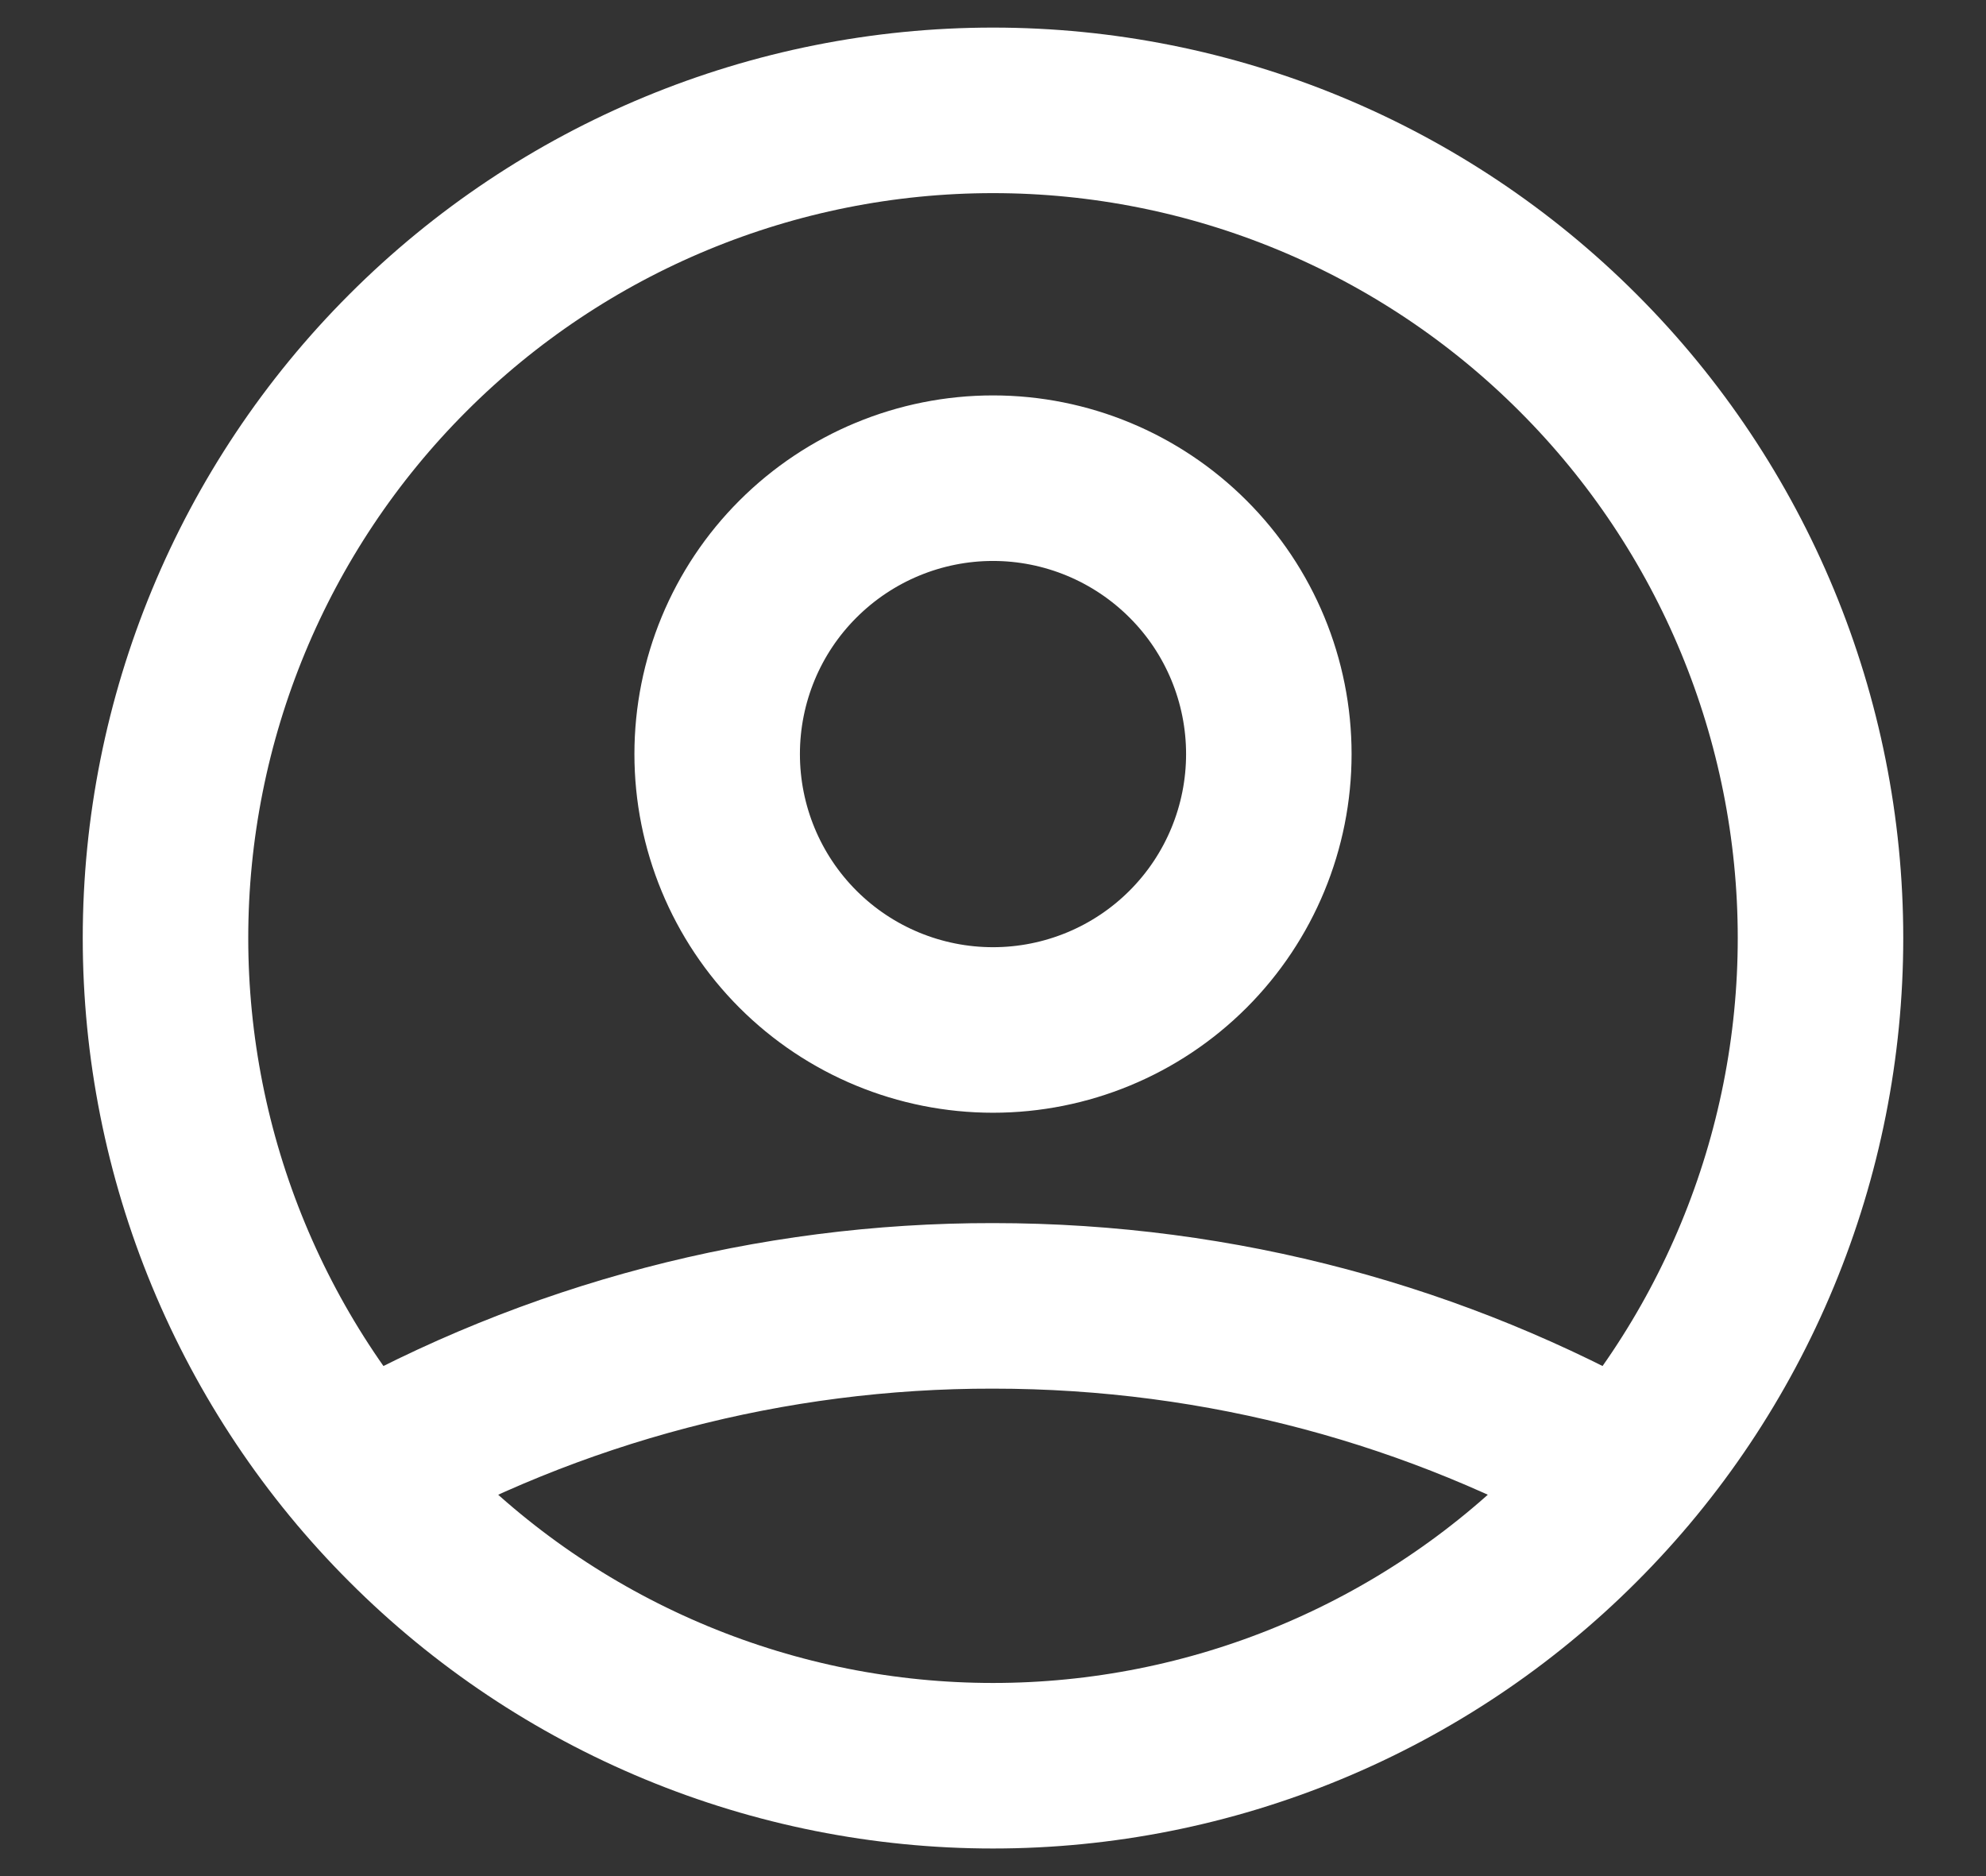 <svg
    id="users"
    width="18"
    height="17"
    viewBox="0 0 18 17"
    fill="none"
    xmlns="http://www.w3.org/2000/svg"
  >
    <rect x="0" y="0" width="18" height="17" fill="#333333" stroke="none"/>
    <path
      d="M3.268 13.337C5.016 12.348 6.991 11.83 9 11.833C11.083 11.833 13.039 12.379 14.732 13.337M11.5 6.833C11.5 7.496 11.237 8.132 10.768 8.601C10.299 9.07 9.663 9.333 9 9.333C8.337 9.333 7.701 9.07 7.232 8.601C6.763 8.132 6.5 7.496 6.5 6.833C6.5 6.17 6.763 5.534 7.232 5.066C7.701 4.597 8.337 4.333 9 4.333C9.663 4.333 10.299 4.597 10.768 5.066C11.237 5.534 11.5 6.17 11.5 6.833ZM16.5 8.5C16.5 9.485 16.306 10.46 15.929 11.37C15.552 12.28 15 13.107 14.303 13.803C13.607 14.5 12.78 15.052 11.87 15.429C10.96 15.806 9.985 16 9 16C8.015 16 7.04 15.806 6.13 15.429C5.22 15.052 4.393 14.5 3.697 13.803C3 13.107 2.448 12.28 2.071 11.37C1.694 10.46 1.5 9.485 1.5 8.5C1.5 6.511 2.29 4.603 3.697 3.197C5.103 1.79 7.011 1 9 1C10.989 1 12.897 1.79 14.303 3.197C15.71 4.603 16.5 6.511 16.5 8.5Z"
      stroke="#FFFFFF"
      stroke-width="1.5"
      stroke-linecap="round"
      stroke-linejoin="round"
    />
  </svg>
